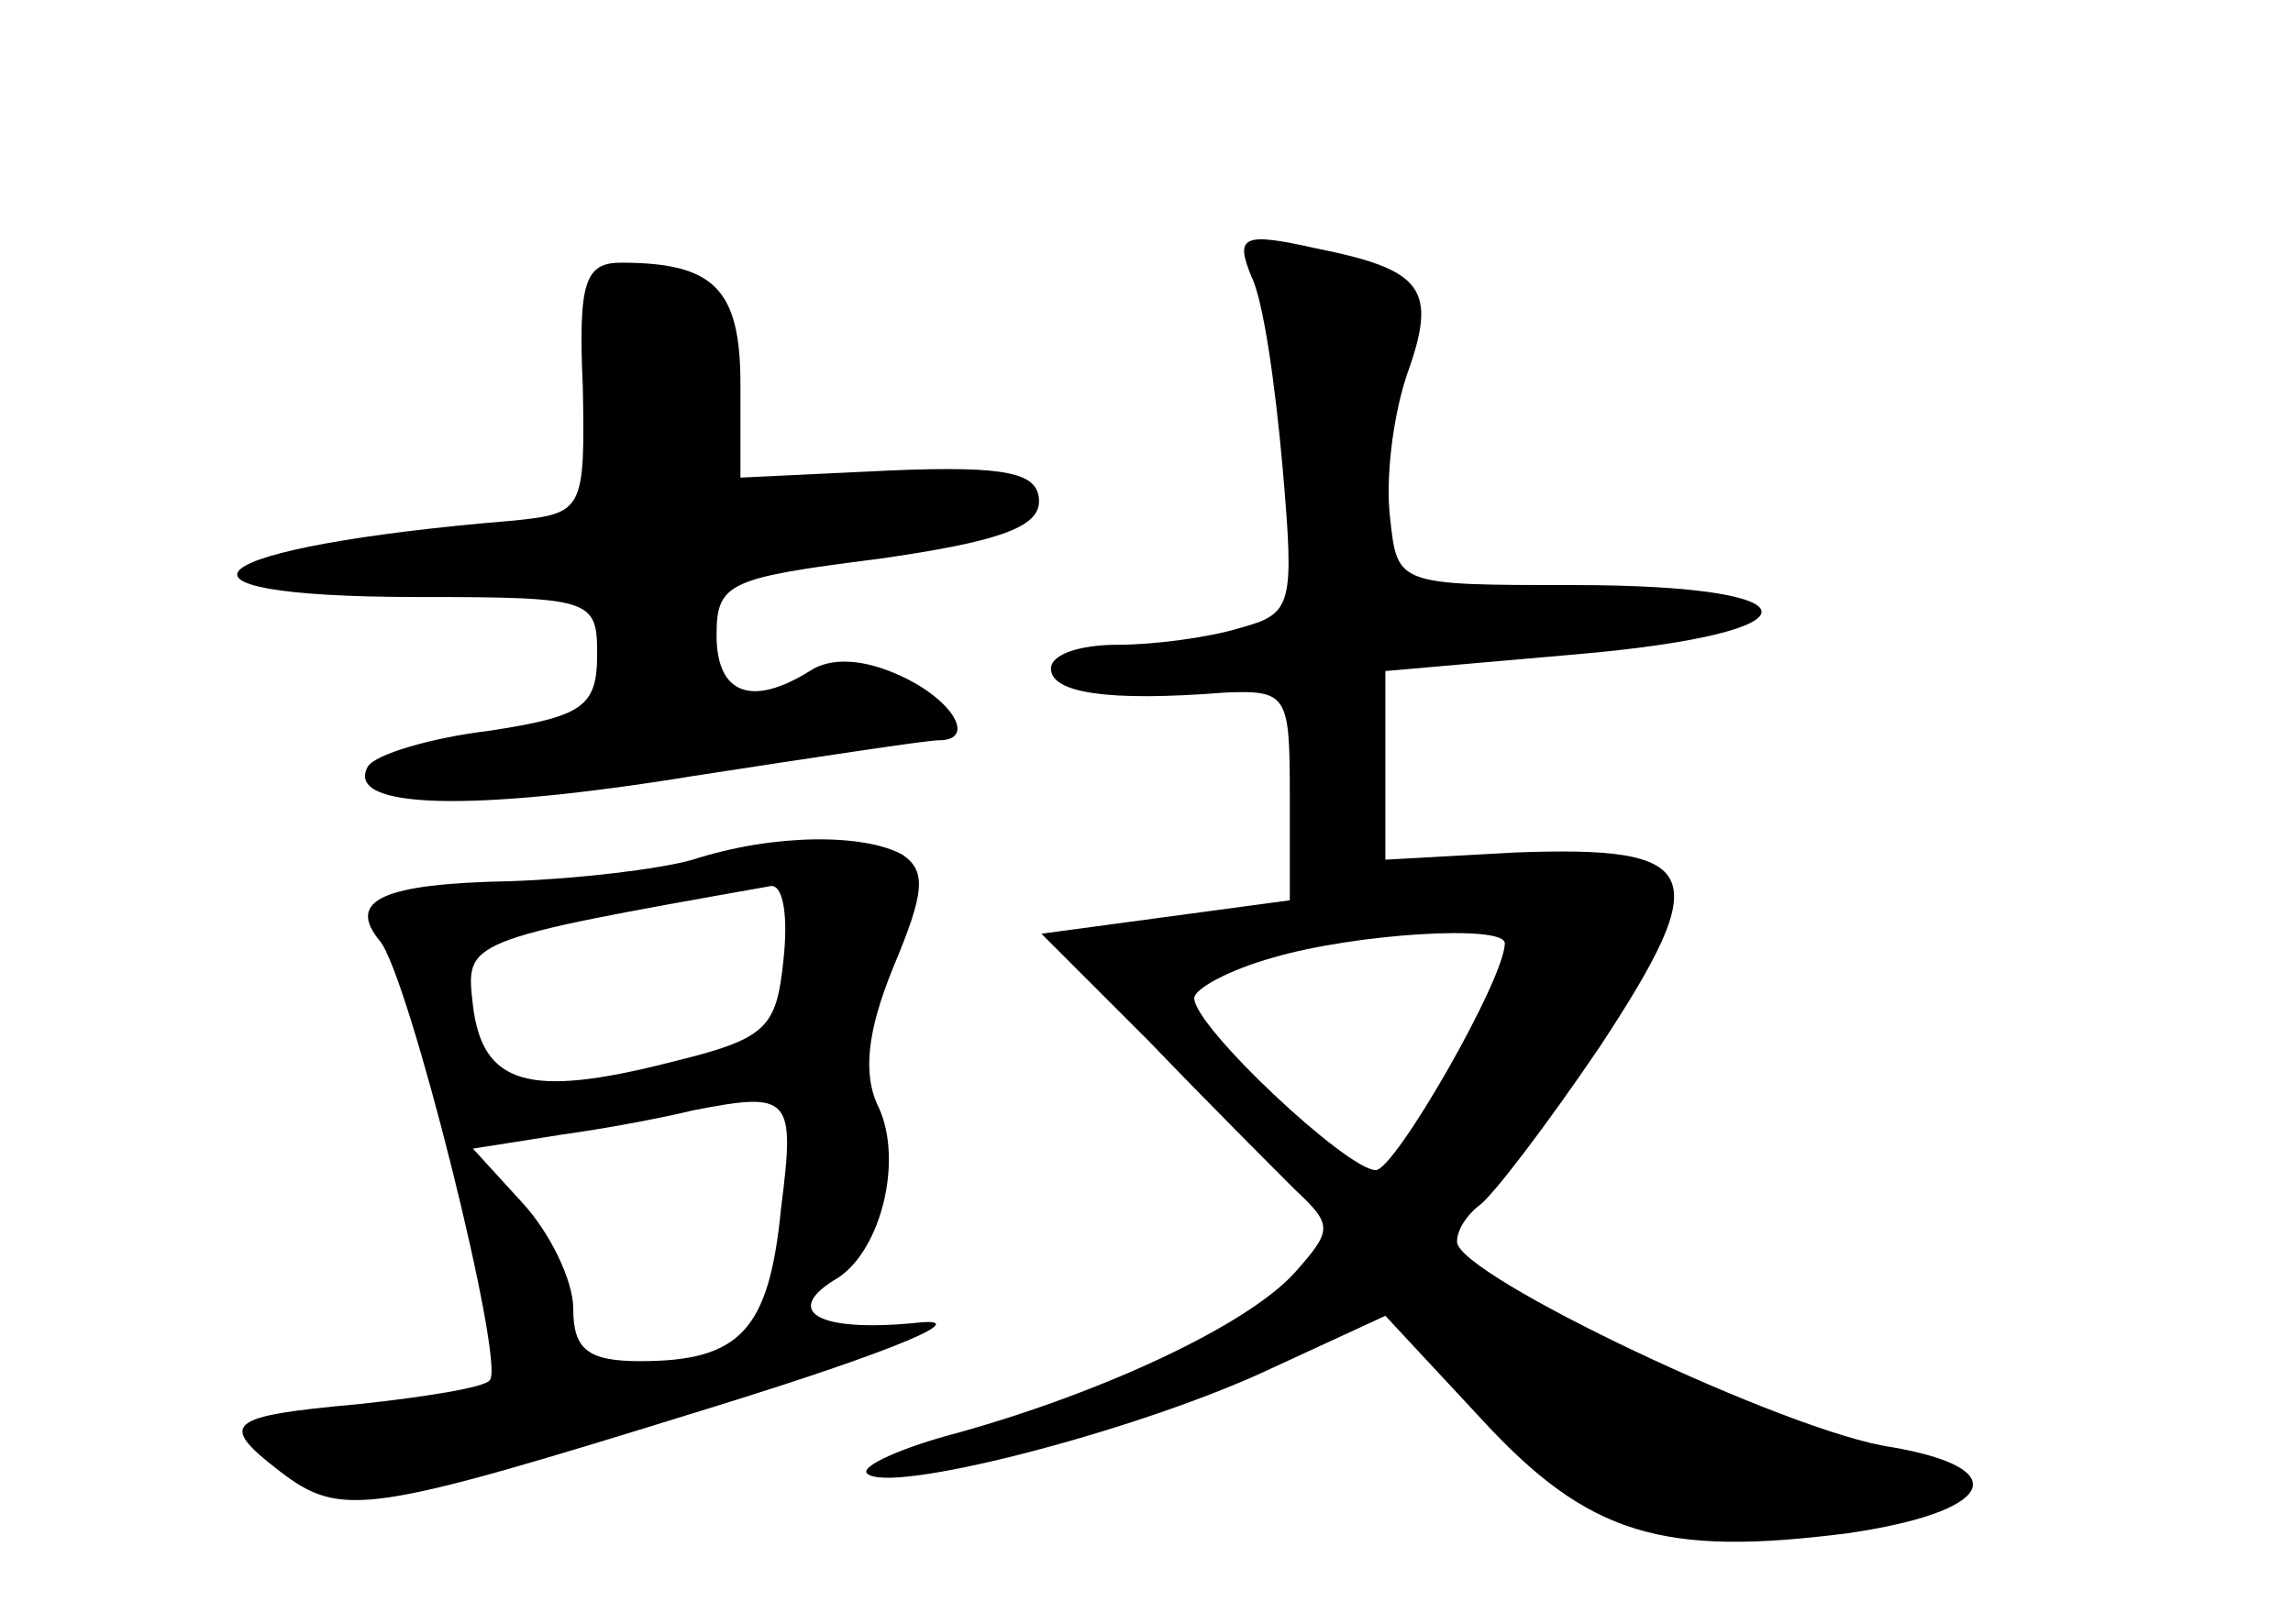 <?xml version="1.0" standalone="no"?>
<!DOCTYPE svg PUBLIC "-//W3C//DTD SVG 20010904//EN"
 "http://www.w3.org/TR/2001/REC-SVG-20010904/DTD/svg10.dtd">
<svg version="1.0" xmlns="http://www.w3.org/2000/svg"
 width="96pt" height="68pt" viewBox="0 0 96 68"
 preserveAspectRatio="xMidYMid meet">
<g transform="translate(0,68) scale(0.1,-0.1)"
fill="#000000" stroke="none">
<path d="M524 564 c5 -10 10 -46 13 -80 5 -58 4 -61 -18 -67 -13 -4 -36 -7
-51 -7 -16 0 -28 -4 -28 -10 0 -10 23 -14 73 -10 26 1 27 -1 27 -43 l0 -44
-52 -7 -52 -7 45 -45 c24 -25 52 -53 61 -62 16 -15 16 -17 0 -35 -20 -22 -80
-50 -141 -67 -23 -6 -41 -14 -38 -17 9 -9 110 17 165 42 l52 24 40 -43 c45
-49 76 -58 154 -48 61 9 70 27 18 36 -43 6 -182 72 -182 86 0 5 4 11 9 15 5 3
28 33 51 67 48 73 43 84 -36 81 l-54 -3 0 39 0 40 80 7 c104 9 103 29 -1 29
-74 0 -74 0 -77 28 -2 16 1 42 7 60 13 36 7 44 -38 53 -31 7 -34 5 -27 -12z
m106 -279 c0 -15 -46 -95 -54 -95 -12 0 -76 60 -76 72 0 4 15 12 33 17 34 10
97 14 97 6z"/>
<path d="M244 518 c1 -52 0 -53 -29 -56 -133 -11 -158 -32 -40 -32 73 0 75 -1
75 -24 0 -22 -6 -26 -45 -32 -25 -3 -48 -10 -51 -15 -10 -18 44 -19 136 -4 52
8 98 15 103 15 16 0 6 17 -16 27 -15 7 -29 8 -38 2 -24 -15 -39 -10 -39 15 0
22 5 24 68 32 49 7 67 13 67 24 0 12 -13 15 -62 13 l-63 -3 0 39 c0 40 -11 51
-50 51 -15 0 -18 -8 -16 -52z"/>
<path d="M290 320 c-14 -4 -48 -8 -76 -9 -54 -1 -69 -8 -55 -25 12 -14 53
-178 46 -184 -2 -3 -27 -7 -55 -10 -55 -5 -59 -8 -33 -28 26 -20 37 -18 179
26 81 25 113 39 87 36 -41 -4 -56 5 -32 19 18 12 27 49 17 71 -7 14 -5 32 6
59 13 31 14 40 4 47 -16 9 -54 9 -88 -2z m38 -42 c-3 -29 -7 -33 -48 -43 -59
-15 -78 -9 -82 24 -3 27 -5 27 125 50 5 0 7 -13 5 -31z m-1 -104 c-5 -51 -17
-64 -59 -64 -22 0 -28 5 -28 22 0 12 -10 32 -21 44 l-21 23 38 6 c22 3 46 8
54 10 41 8 43 6 37 -41z"/>
</g>
</svg>
